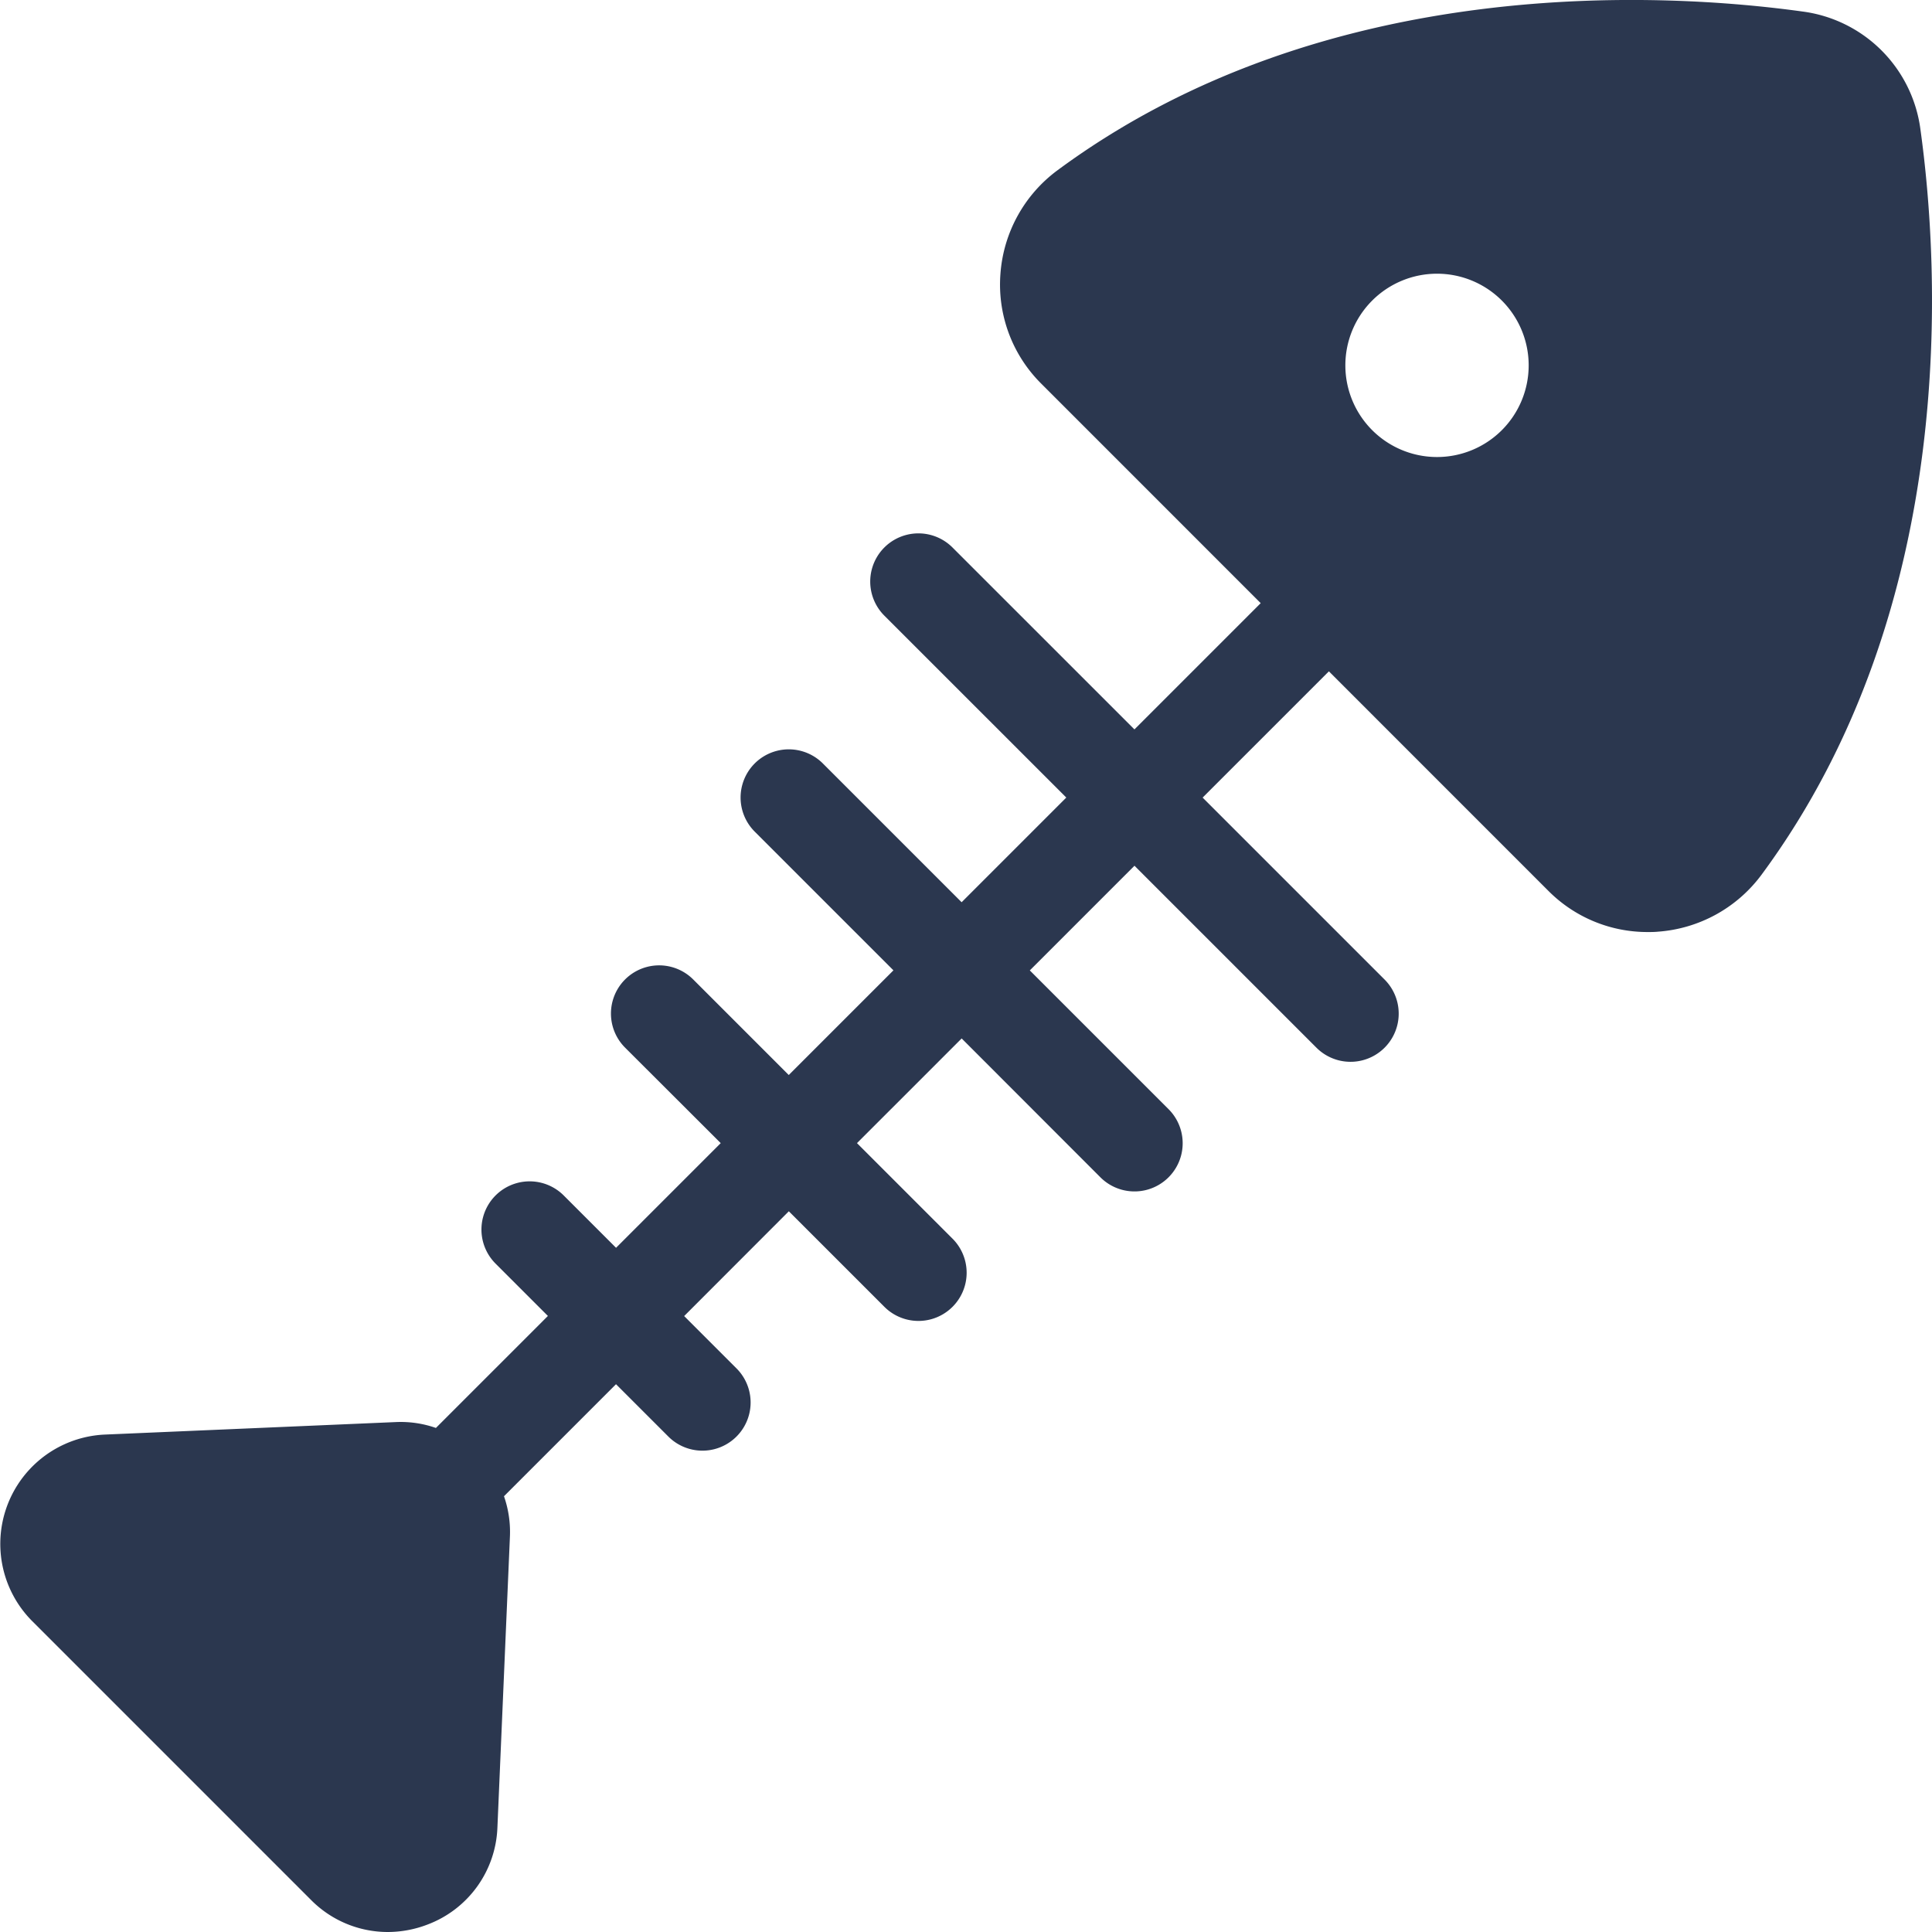 <svg id="Layer_1" data-name="Layer 1" xmlns="http://www.w3.org/2000/svg" viewBox="0 0 512 512"><defs><style>.cls-1{fill:#2b374f;}</style></defs><title>fish-glyph</title><path class="cls-1" d="M508.93,34.26a36.25,36.25,0,0,0-31.19-31.2c-35.6-4.93-126.06-10.73-197.5,42.07a37.48,37.48,0,0,0-15.11,27.4,37,37,0,0,0,10.67,29l58.3,58.31-33.46,33.46-48.22-48.21a12.77,12.77,0,0,0-18.06,18.06l48.22,48.21-27.74,27.74-36.77-36.77A12.77,12.77,0,1,0,200,220.38l36.77,36.77-27.74,27.74-25.32-25.32a12.77,12.77,0,1,0-18.06,18.06L191,302.94l-27.74,27.74-13.87-13.87a12.77,12.77,0,1,0-18.06,18.06l13.87,13.87-29.68,29.68A28.23,28.23,0,0,0,105,376.86L27.7,380.18A29,29,0,0,0,8.53,429.61l73.85,73.85A28.62,28.62,0,0,0,102.72,512a29.41,29.41,0,0,0,10.64-2,28.61,28.61,0,0,0,18.46-25.7l3.32-77.22a28.73,28.73,0,0,0-1.58-10.56l29.69-29.69,13.87,13.87a12.77,12.77,0,1,0,18.06-18.06l-13.87-13.87L209.05,321l25.32,25.32a12.77,12.77,0,1,0,18.06-18.06l-25.32-25.32,27.74-27.74L291.62,312a12.77,12.77,0,1,0,18.06-18.06l-36.77-36.77,27.74-27.74,48.22,48.22a12.77,12.77,0,0,0,18.06-18.06l-48.22-48.22,33.46-33.46,58.3,58.31A37,37,0,0,0,436.64,247c.93,0,1.87,0,2.81-.1a37.51,37.51,0,0,0,27.39-15.11C519.66,160.31,513.87,69.84,508.93,34.26ZM398,114a24.29,24.29,0,1,1,0-34.35A24.29,24.29,0,0,1,398,114Z"/></svg>